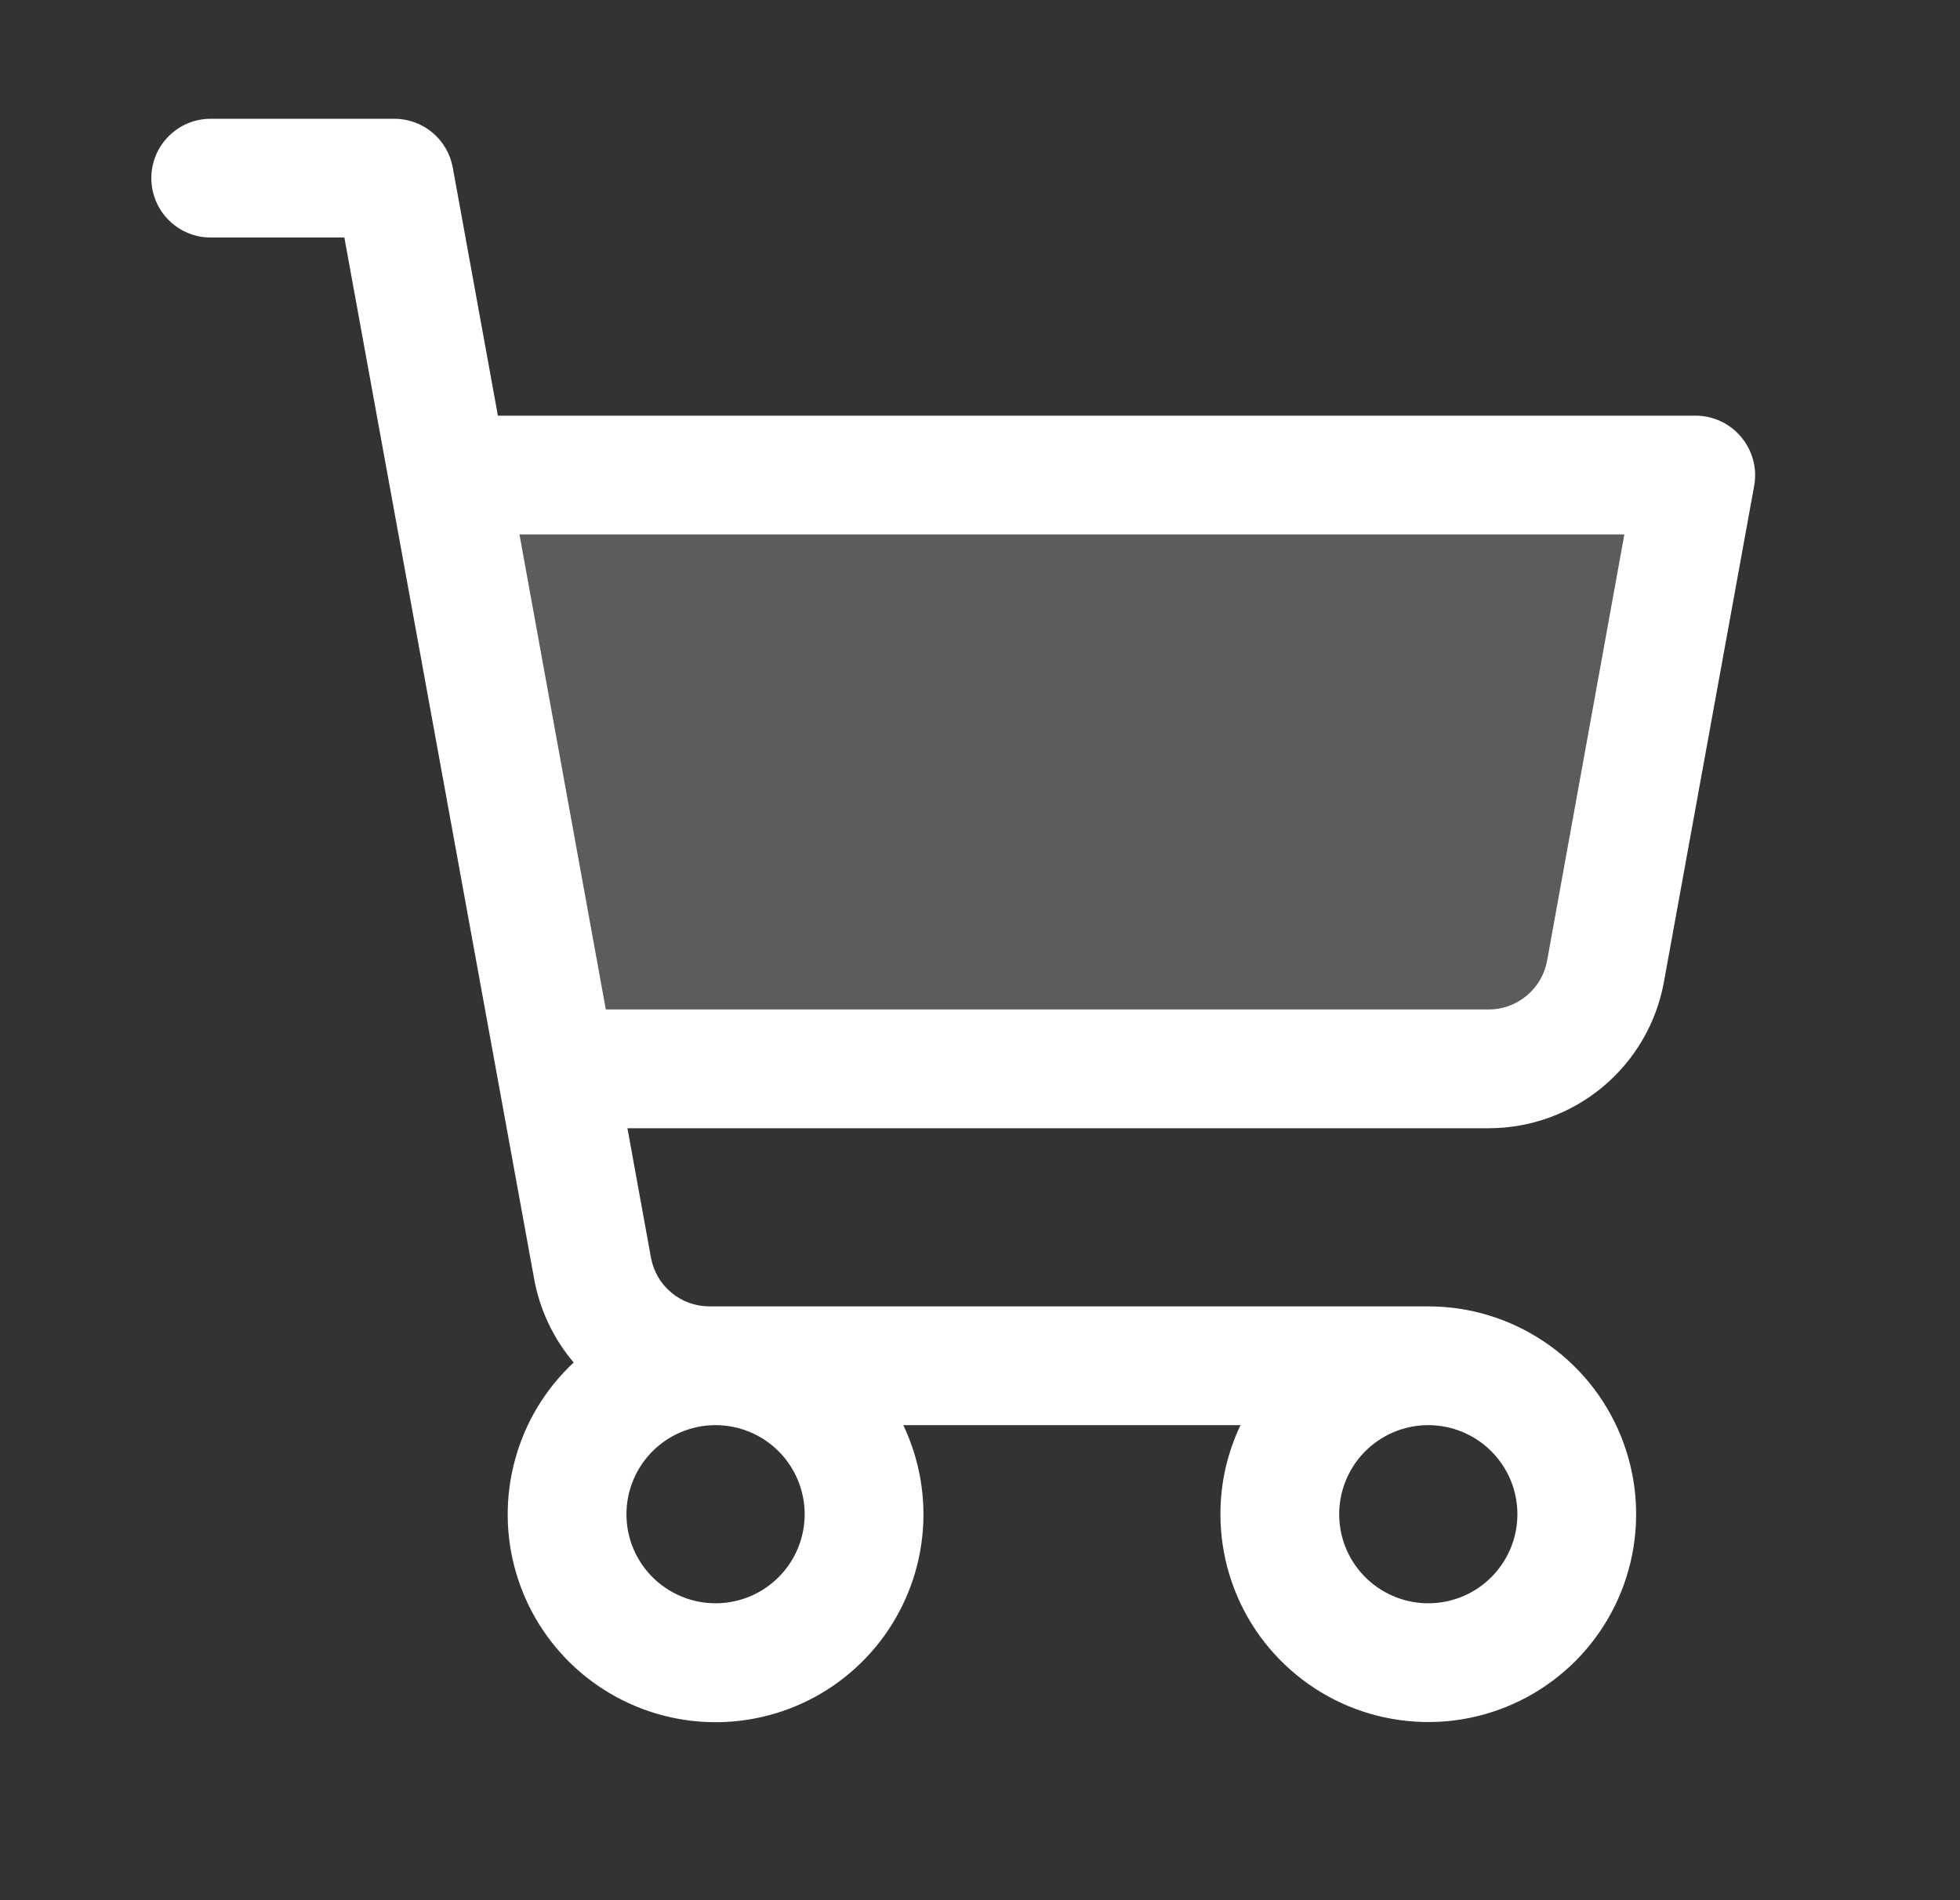<svg width="33" height="32" viewBox="0 0 33 32" fill="none" xmlns="http://www.w3.org/2000/svg">
<rect x="0" y="0" width="33" height="32" fill="#333333" stroke="none"/>
<path opacity="0.2" d="M28.548 8L27.028 16.358C26.944 16.818 26.701 17.235 26.341 17.535C25.982 17.835 25.529 18 25.06 18H9.366L7.548 8H28.548Z" fill="white"/>
<path d="M29.315 7.359C29.221 7.246 29.104 7.156 28.971 7.094C28.839 7.032 28.694 7 28.548 7H8.383L7.623 2.821C7.581 2.591 7.459 2.382 7.28 2.232C7.1 2.082 6.873 2 6.639 2H3.548C3.282 2 3.028 2.105 2.841 2.293C2.653 2.48 2.548 2.735 2.548 3C2.548 3.265 2.653 3.52 2.841 3.707C3.028 3.895 3.282 4 3.548 4H5.798L8.993 21.536C9.087 22.056 9.317 22.542 9.659 22.945C9.186 23.386 8.845 23.95 8.674 24.573C8.502 25.196 8.506 25.855 8.686 26.476C8.866 27.097 9.214 27.656 9.692 28.091C10.17 28.526 10.759 28.82 11.394 28.941C12.029 29.062 12.685 29.004 13.29 28.775C13.894 28.546 14.423 28.153 14.818 27.642C15.213 27.13 15.459 26.519 15.528 25.876C15.597 25.233 15.486 24.584 15.209 24H20.886C20.663 24.468 20.547 24.981 20.548 25.5C20.548 26.192 20.753 26.869 21.137 27.445C21.522 28.02 22.069 28.469 22.708 28.734C23.348 28.998 24.052 29.068 24.73 28.933C25.409 28.798 26.033 28.464 26.523 27.975C27.012 27.485 27.345 26.862 27.48 26.183C27.615 25.504 27.546 24.8 27.281 24.161C27.016 23.521 26.568 22.974 25.992 22.59C25.416 22.205 24.74 22 24.048 22H11.944C11.71 22 11.483 21.918 11.303 21.768C11.123 21.618 11.002 21.409 10.96 21.179L10.564 19H25.064C25.766 19 26.447 18.753 26.986 18.303C27.525 17.853 27.89 17.227 28.015 16.536L29.535 8.179C29.561 8.034 29.555 7.886 29.516 7.744C29.478 7.603 29.41 7.471 29.315 7.359ZM13.548 25.5C13.548 25.797 13.46 26.087 13.295 26.333C13.13 26.58 12.896 26.772 12.622 26.886C12.348 26.999 12.046 27.029 11.755 26.971C11.464 26.913 11.197 26.77 10.987 26.561C10.777 26.351 10.634 26.084 10.576 25.793C10.519 25.502 10.548 25.2 10.662 24.926C10.775 24.652 10.968 24.418 11.214 24.253C11.461 24.088 11.751 24 12.048 24C12.445 24 12.827 24.158 13.108 24.439C13.39 24.721 13.548 25.102 13.548 25.5ZM25.548 25.5C25.548 25.797 25.46 26.087 25.295 26.333C25.13 26.58 24.896 26.772 24.622 26.886C24.348 26.999 24.046 27.029 23.755 26.971C23.464 26.913 23.197 26.77 22.987 26.561C22.777 26.351 22.634 26.084 22.576 25.793C22.519 25.502 22.548 25.2 22.662 24.926C22.775 24.652 22.968 24.418 23.214 24.253C23.461 24.088 23.751 24 24.048 24C24.445 24 24.827 24.158 25.108 24.439C25.39 24.721 25.548 25.102 25.548 25.5ZM26.048 16.179C26.006 16.41 25.884 16.619 25.703 16.769C25.523 16.919 25.295 17.001 25.06 17H10.2L8.746 9H27.349L26.048 16.179Z" fill="white"/>
</svg>

